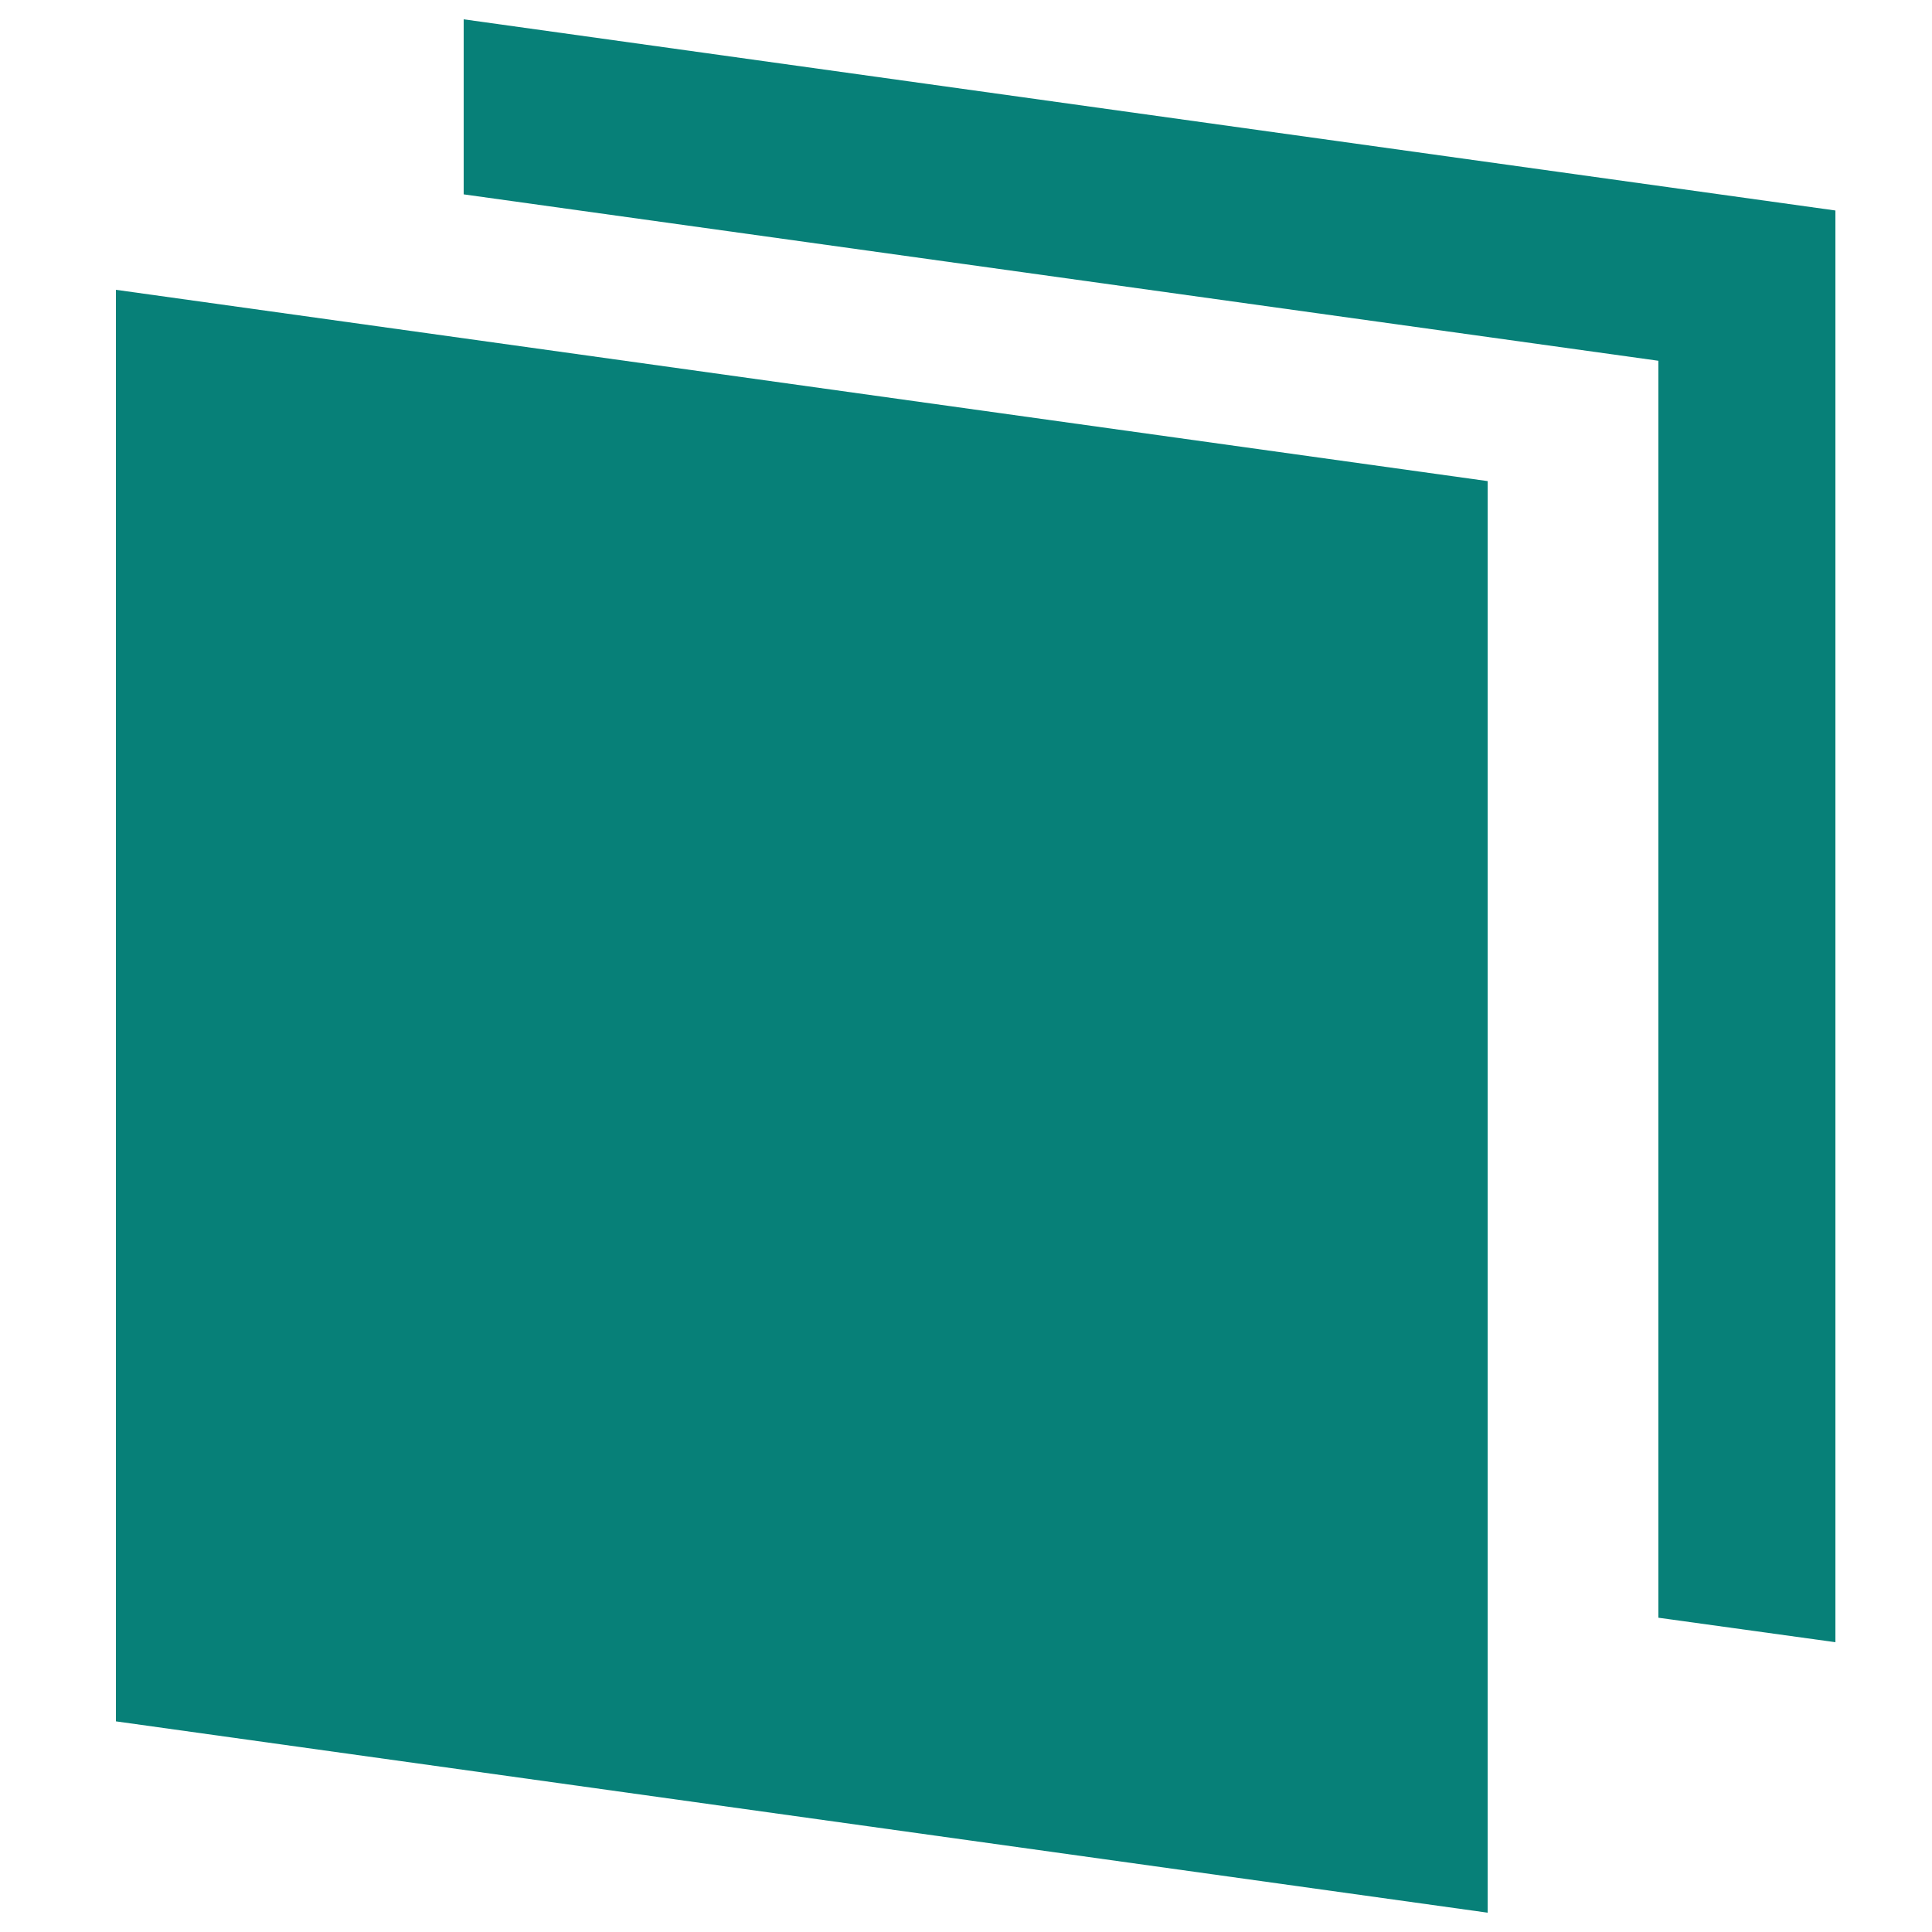<svg height="100" viewBox="0 0 100 100" width="100" xmlns="http://www.w3.org/2000/svg"><g fill="#078078" transform="translate(6 1)"><path d="m18 0v9.06l61.836 8.613v65.06l9.164 1.267v-74.105z"/><path d="m0 88.097 71 9.903v-74.098l-71-9.902z"/></g></svg>
